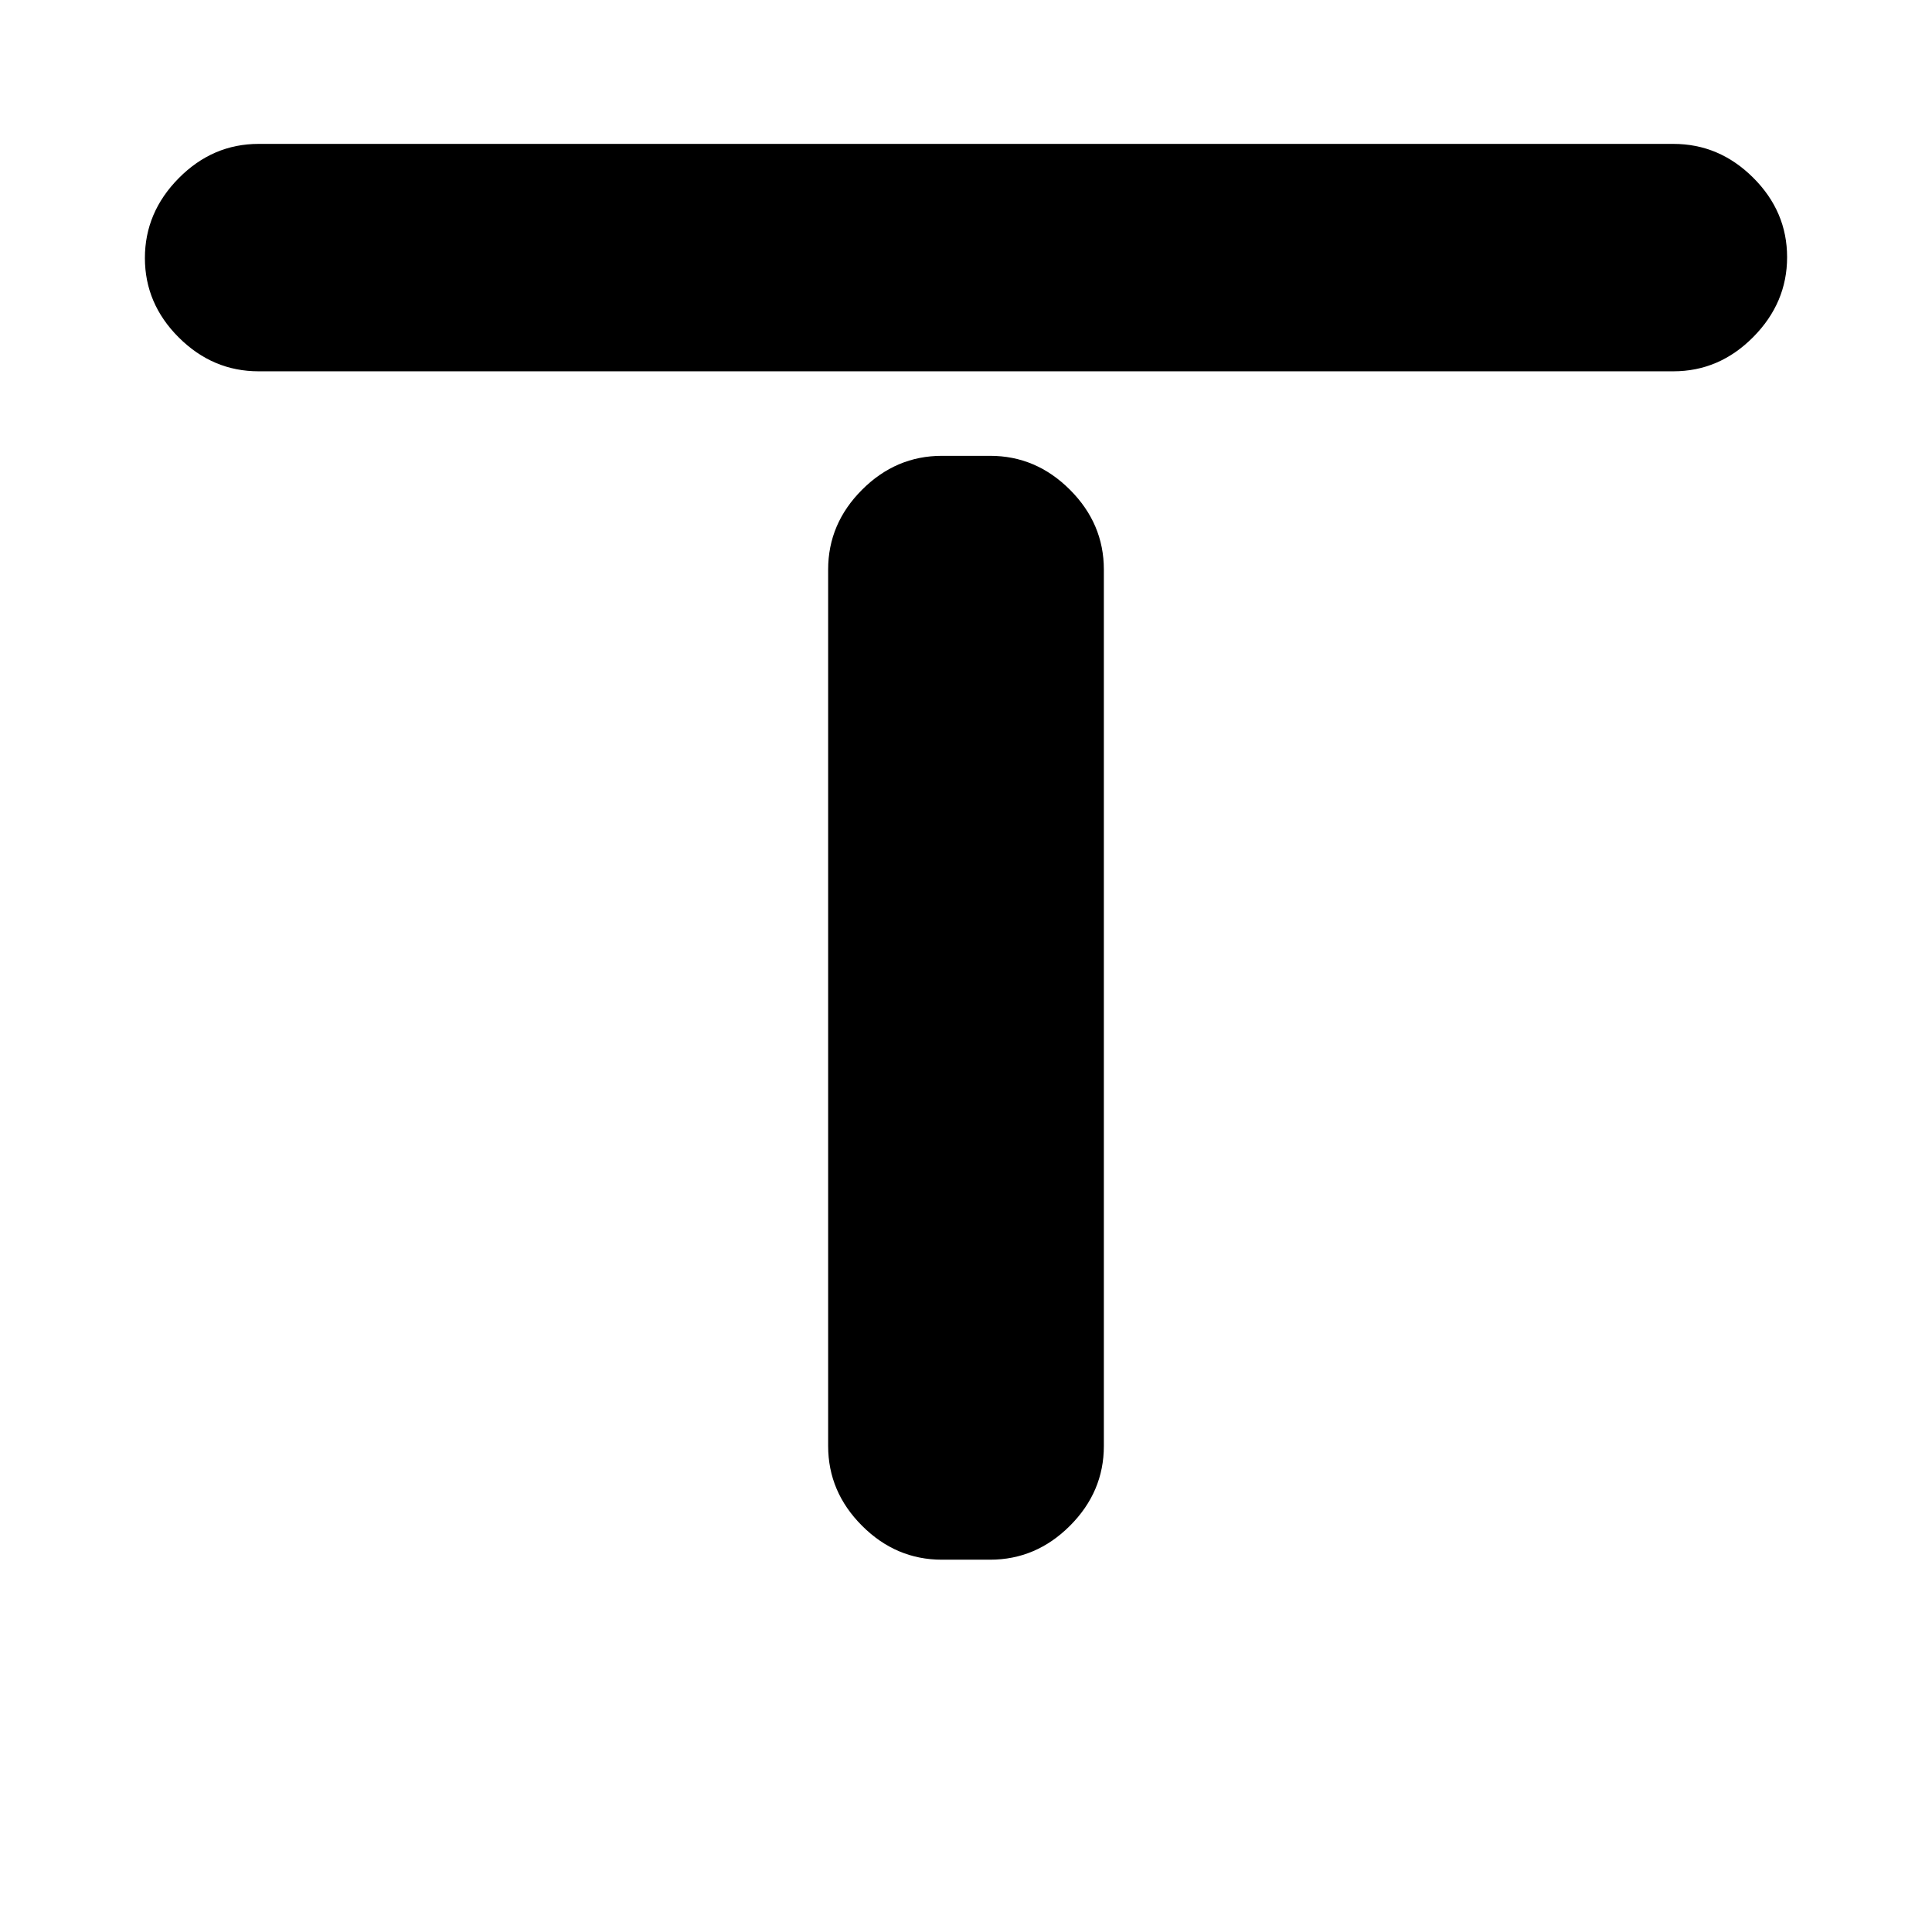 <svg xmlns="http://www.w3.org/2000/svg" height="20" viewBox="0 -960 960 960" width="20"><path d="M128.5-775.5q-22.8 0-39.65-16.79Q72-809.08 72-831.79t16.85-39.71q16.85-17 39.65-17h703q22.8 0 39.65 16.79Q888-854.92 888-832.21t-16.85 39.71q-16.85 17-39.65 17h-703ZM468-185q-22.8 0-39.65-16.85-16.85-16.85-16.85-39.65V-677q0-22.8 16.85-39.65Q445.2-733.5 468-733.5h24q22.8 0 39.65 16.85Q548.5-699.8 548.5-677v435.5q0 22.8-16.85 39.65Q514.8-185 492-185h-24Z"/></svg>